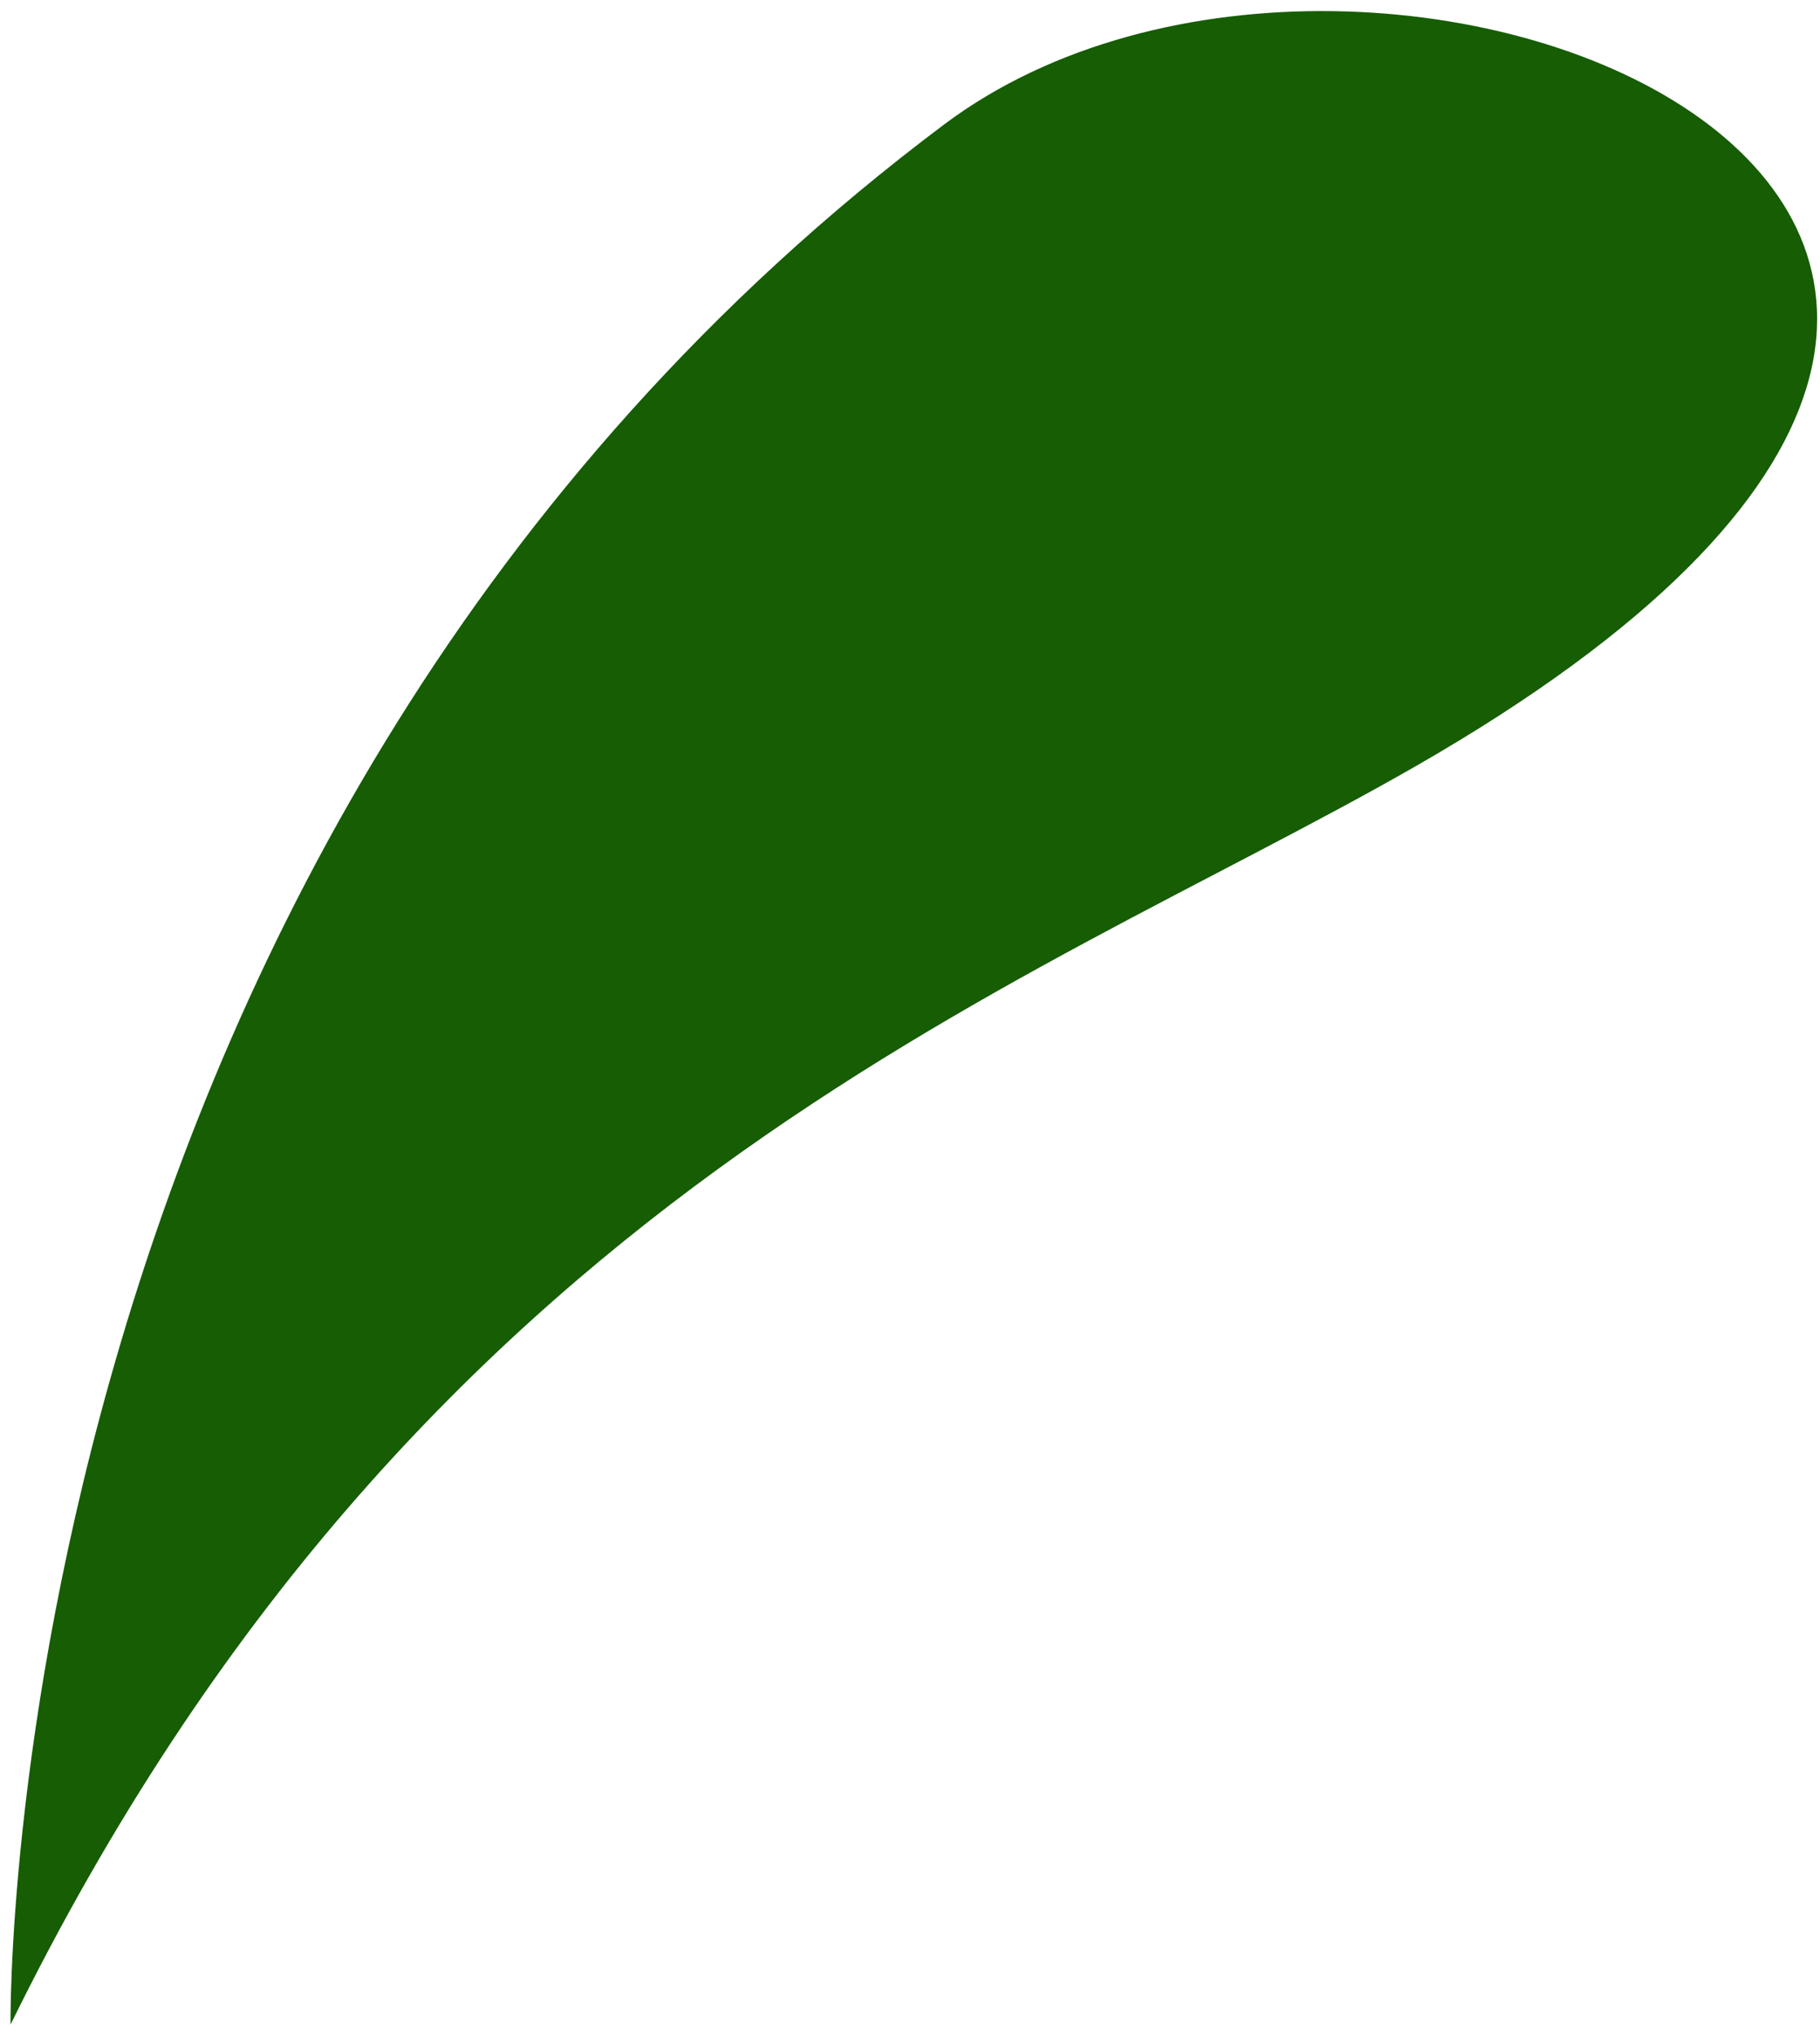 <svg width="143" height="160" viewBox="0 0 143 160" fill="none" xmlns="http://www.w3.org/2000/svg">
<path d="M0.829 159.013C0.829 159.013 -0.474 65.72 74.196 9.765C108.07 -15.617 186.365 17.107 111.231 60.18C80.178 77.983 32.857 93.828 0.829 159.013Z" fill="#165D04"/>
</svg>
